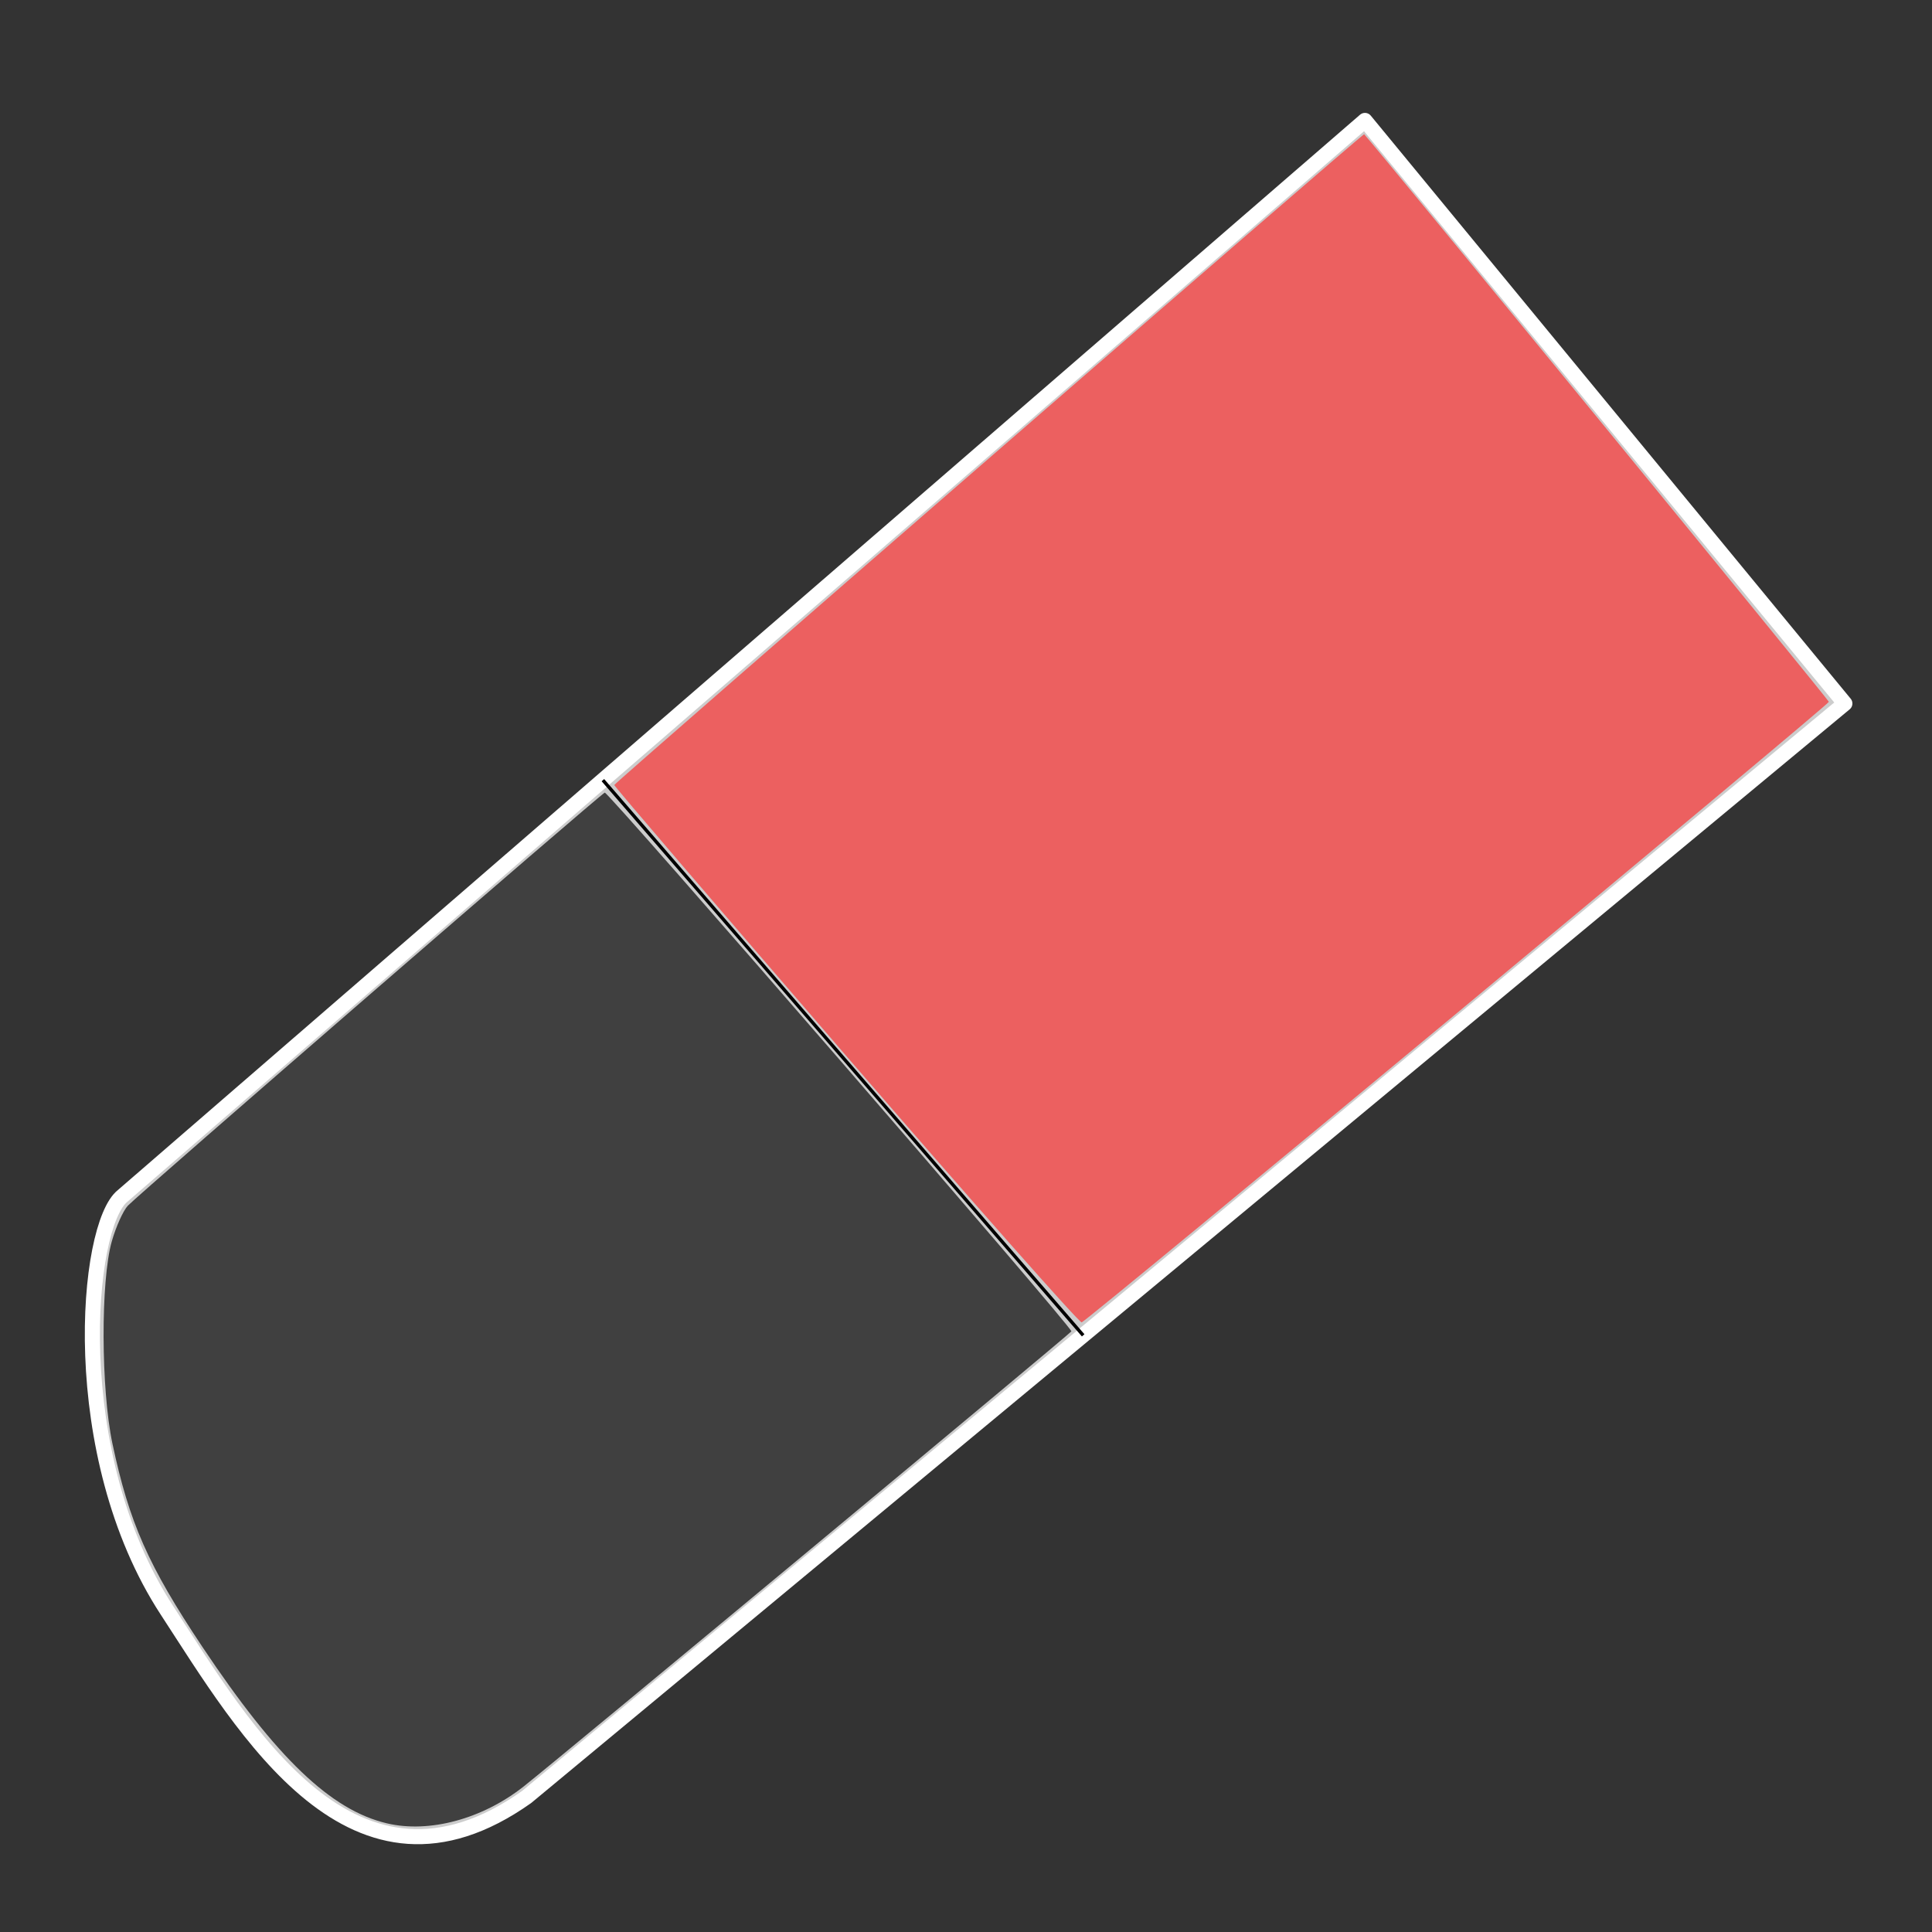 <?xml version="1.0" encoding="UTF-8" standalone="no"?>
<!-- Created with Inkscape (http://www.inkscape.org/) -->

<svg
   xmlns:dc="http://purl.org/dc/elements/1.1/"
   xmlns:cc="http://creativecommons.org/ns#"
   xmlns:rdf="http://www.w3.org/1999/02/22-rdf-syntax-ns#"
   xmlns:svg="http://www.w3.org/2000/svg"
   xmlns="http://www.w3.org/2000/svg"
   xmlns:xlink="http://www.w3.org/1999/xlink"
   xmlns:sodipodi="http://sodipodi.sourceforge.net/DTD/sodipodi-0.dtd"
   xmlns:inkscape="http://www.inkscape.org/namespaces/inkscape"
   id="svg2"
   version="1.1"
   inkscape:version="0.48.3.1 r9886"
   width="864"
   height="864"
   sodipodi:docname="viewer_actionmode_draw_eraser_enabled.svg"
   inkscape:export-filename="E:\OSData\Sys2\Desktop\res\drawable-hdpi\icontemplate2.png"
   inkscape:export-xdpi="5"
   inkscape:export-ydpi="5">
  <rect width="100%" height="100%" fill="#333333" stroke="none"/>
  <defs
     id="defs6">
    <linearGradient
       inkscape:collect="always"
       id="linearGradient3823">
      <stop
         style="stop-color:#dbdbdb;stop-opacity:1;"
         offset="0"
         id="stop3825" />
      <stop
         style="stop-color:#dbdbdb;stop-opacity:0;"
         offset="1"
         id="stop3827" />
    </linearGradient>
    <linearGradient
       inkscape:collect="always"
       id="linearGradient3757">
      <stop
         style="stop-color:#e5e5e5;stop-opacity:1;"
         offset="0"
         id="stop3759" />
      <stop
         style="stop-color:#e5e5e5;stop-opacity:0;"
         offset="1"
         id="stop3761" />
    </linearGradient>
    <linearGradient
       inkscape:collect="always"
       xlink:href="#linearGradient3757"
       id="linearGradient3763"
       x1="20.53"
       y1="35.873"
       x2="841.943"
       y2="847.972"
       gradientUnits="userSpaceOnUse" />
    <linearGradient
       inkscape:collect="always"
       xlink:href="#linearGradient3757"
       id="linearGradient3767"
       gradientUnits="userSpaceOnUse"
       x1="20.53"
       y1="35.873"
       x2="841.943"
       y2="847.972"
       gradientTransform="matrix(0.967,0,0,0.961,16.08,17.425)" />
    <linearGradient
       inkscape:collect="always"
       xlink:href="#linearGradient3757"
       id="linearGradient3770"
       gradientUnits="userSpaceOnUse"
       x1="20.53"
       y1="35.873"
       x2="841.943"
       y2="847.972"
       gradientTransform="matrix(0.95,0,0,0.929,3.892,10.167)" />
    <radialGradient
       inkscape:collect="always"
       xlink:href="#linearGradient3796"
       id="radialGradient3802"
       cx="309.998"
       cy="416.287"
       fx="309.998"
       fy="416.287"
       r="107.154"
       gradientTransform="matrix(1.869,1.489,-1.867,2.342,-8182.077,-537.146)"
       gradientUnits="userSpaceOnUse" />
    <linearGradient
       inkscape:collect="always"
       id="linearGradient3796">
      <stop
         style="stop-color:#e0e0e0;stop-opacity:1;"
         offset="0"
         id="stop3798" />
      <stop
         style="stop-color:#e0e0e0;stop-opacity:0;"
         offset="1"
         id="stop3800" />
    </linearGradient>
    <radialGradient
       r="107.154"
       fy="416.287"
       fx="309.998"
       cy="416.287"
       cx="309.998"
       gradientTransform="matrix(6.839,5.214,-6.831,8.2,1133.694,-4607.705)"
       gradientUnits="userSpaceOnUse"
       id="radialGradient3013"
       xlink:href="#linearGradient3796"
       inkscape:collect="always" />
    <radialGradient
       inkscape:collect="always"
       xlink:href="#linearGradient3823"
       id="radialGradient3829"
       cx="1286.645"
       cy="525.957"
       fx="1286.645"
       fy="525.957"
       r="392.116"
       gradientTransform="matrix(1.317,1.278,-0.674,0.695,-936.489,-1576.787)"
       gradientUnits="userSpaceOnUse" />
  </defs>
  <sodipodi:namedview
     pagecolor="#ffffff"
     bordercolor="#666666"
     borderopacity="1"
     objecttolerance="10"
     gridtolerance="10"
     guidetolerance="10"
     inkscape:pageopacity="0"
     inkscape:pageshadow="2"
     inkscape:window-width="1280"
     inkscape:window-height="974"
     id="namedview4"
     showgrid="false"
     fit-margin-top="0"
     fit-margin-left="0"
     fit-margin-right="0"
     fit-margin-bottom="0"
     inkscape:zoom="0.65509259"
     inkscape:cx="145.08235"
     inkscape:cy="311.61884"
     inkscape:window-x="0"
     inkscape:window-y="25"
     inkscape:window-maximized="1"
     inkscape:current-layer="svg2"
     inkscape:snap-bbox="true"
     inkscape:object-paths="true" />
  <path
     style="fill:#cccccc;fill-opacity:1;fill-rule:nonzero;stroke:#ffffff;stroke-width:6.75;stroke-linecap:round;stroke-linejoin:round;stroke-miterlimit:4;stroke-opacity:1"
     d="M 54.891,534.776 610.413,53.863 825.03,314.614 235.507,803.623 C 158.077,858.474 109.464,773.509 74.652,720.138 29.179,650.422 38.258,547.842 54.891,534.776 z"
     id="rect3060"
     inkscape:connector-curvature="0"
     sodipodi:nodetypes="ccccsc" />
  <path
     style="fill:none;stroke:#000000;stroke-width:1.5px;stroke-linecap:butt;stroke-linejoin:miter;stroke-opacity:1"
     d="m 269.616,348.89 214.782,248.278"
     id="path3884"
     inkscape:connector-curvature="0" />
  <path
     style="fill:#ec6060;stroke:none;fill-opacity:1"
     d="M 378.294,472.032 C 321.301,406.054 274.687,351.62 274.706,351.068 c 0.032,-0.926 334.844,-291.499 335.34,-291.031 3.044,2.876 207.833,252.975 207.833,253.817 0,1.386 -331.317,276.564 -334.136,277.519 -1.005,0.34 -48.457,-53.363 -105.45,-119.341 z"
     id="path3890"
     inkscape:connector-curvature="0" />
  <path
     style="fill:#404040;fill-opacity:1;stroke:none"
     d="M 173.066,815.418 C 147.995,809.509 123.748,786.324 90.475,736.444 66.309,700.217 57.759,680.887 50.272,645.551 c -5.142,-24.269 -5.292,-72.764 -0.278,-90.408 1.857,-6.535 5.082,-13.708 7.167,-15.941 4.635,-4.963 211.452,-184.094 213.291,-184.739 1.573,-0.551 209.33,239.308 208.679,240.924 -0.403,1.001 -228.834,190.807 -244.937,203.521 -18.44,14.559 -42.189,20.974 -61.128,16.51 z"
     id="path3894"
     inkscape:connector-curvature="0" />
</svg>
